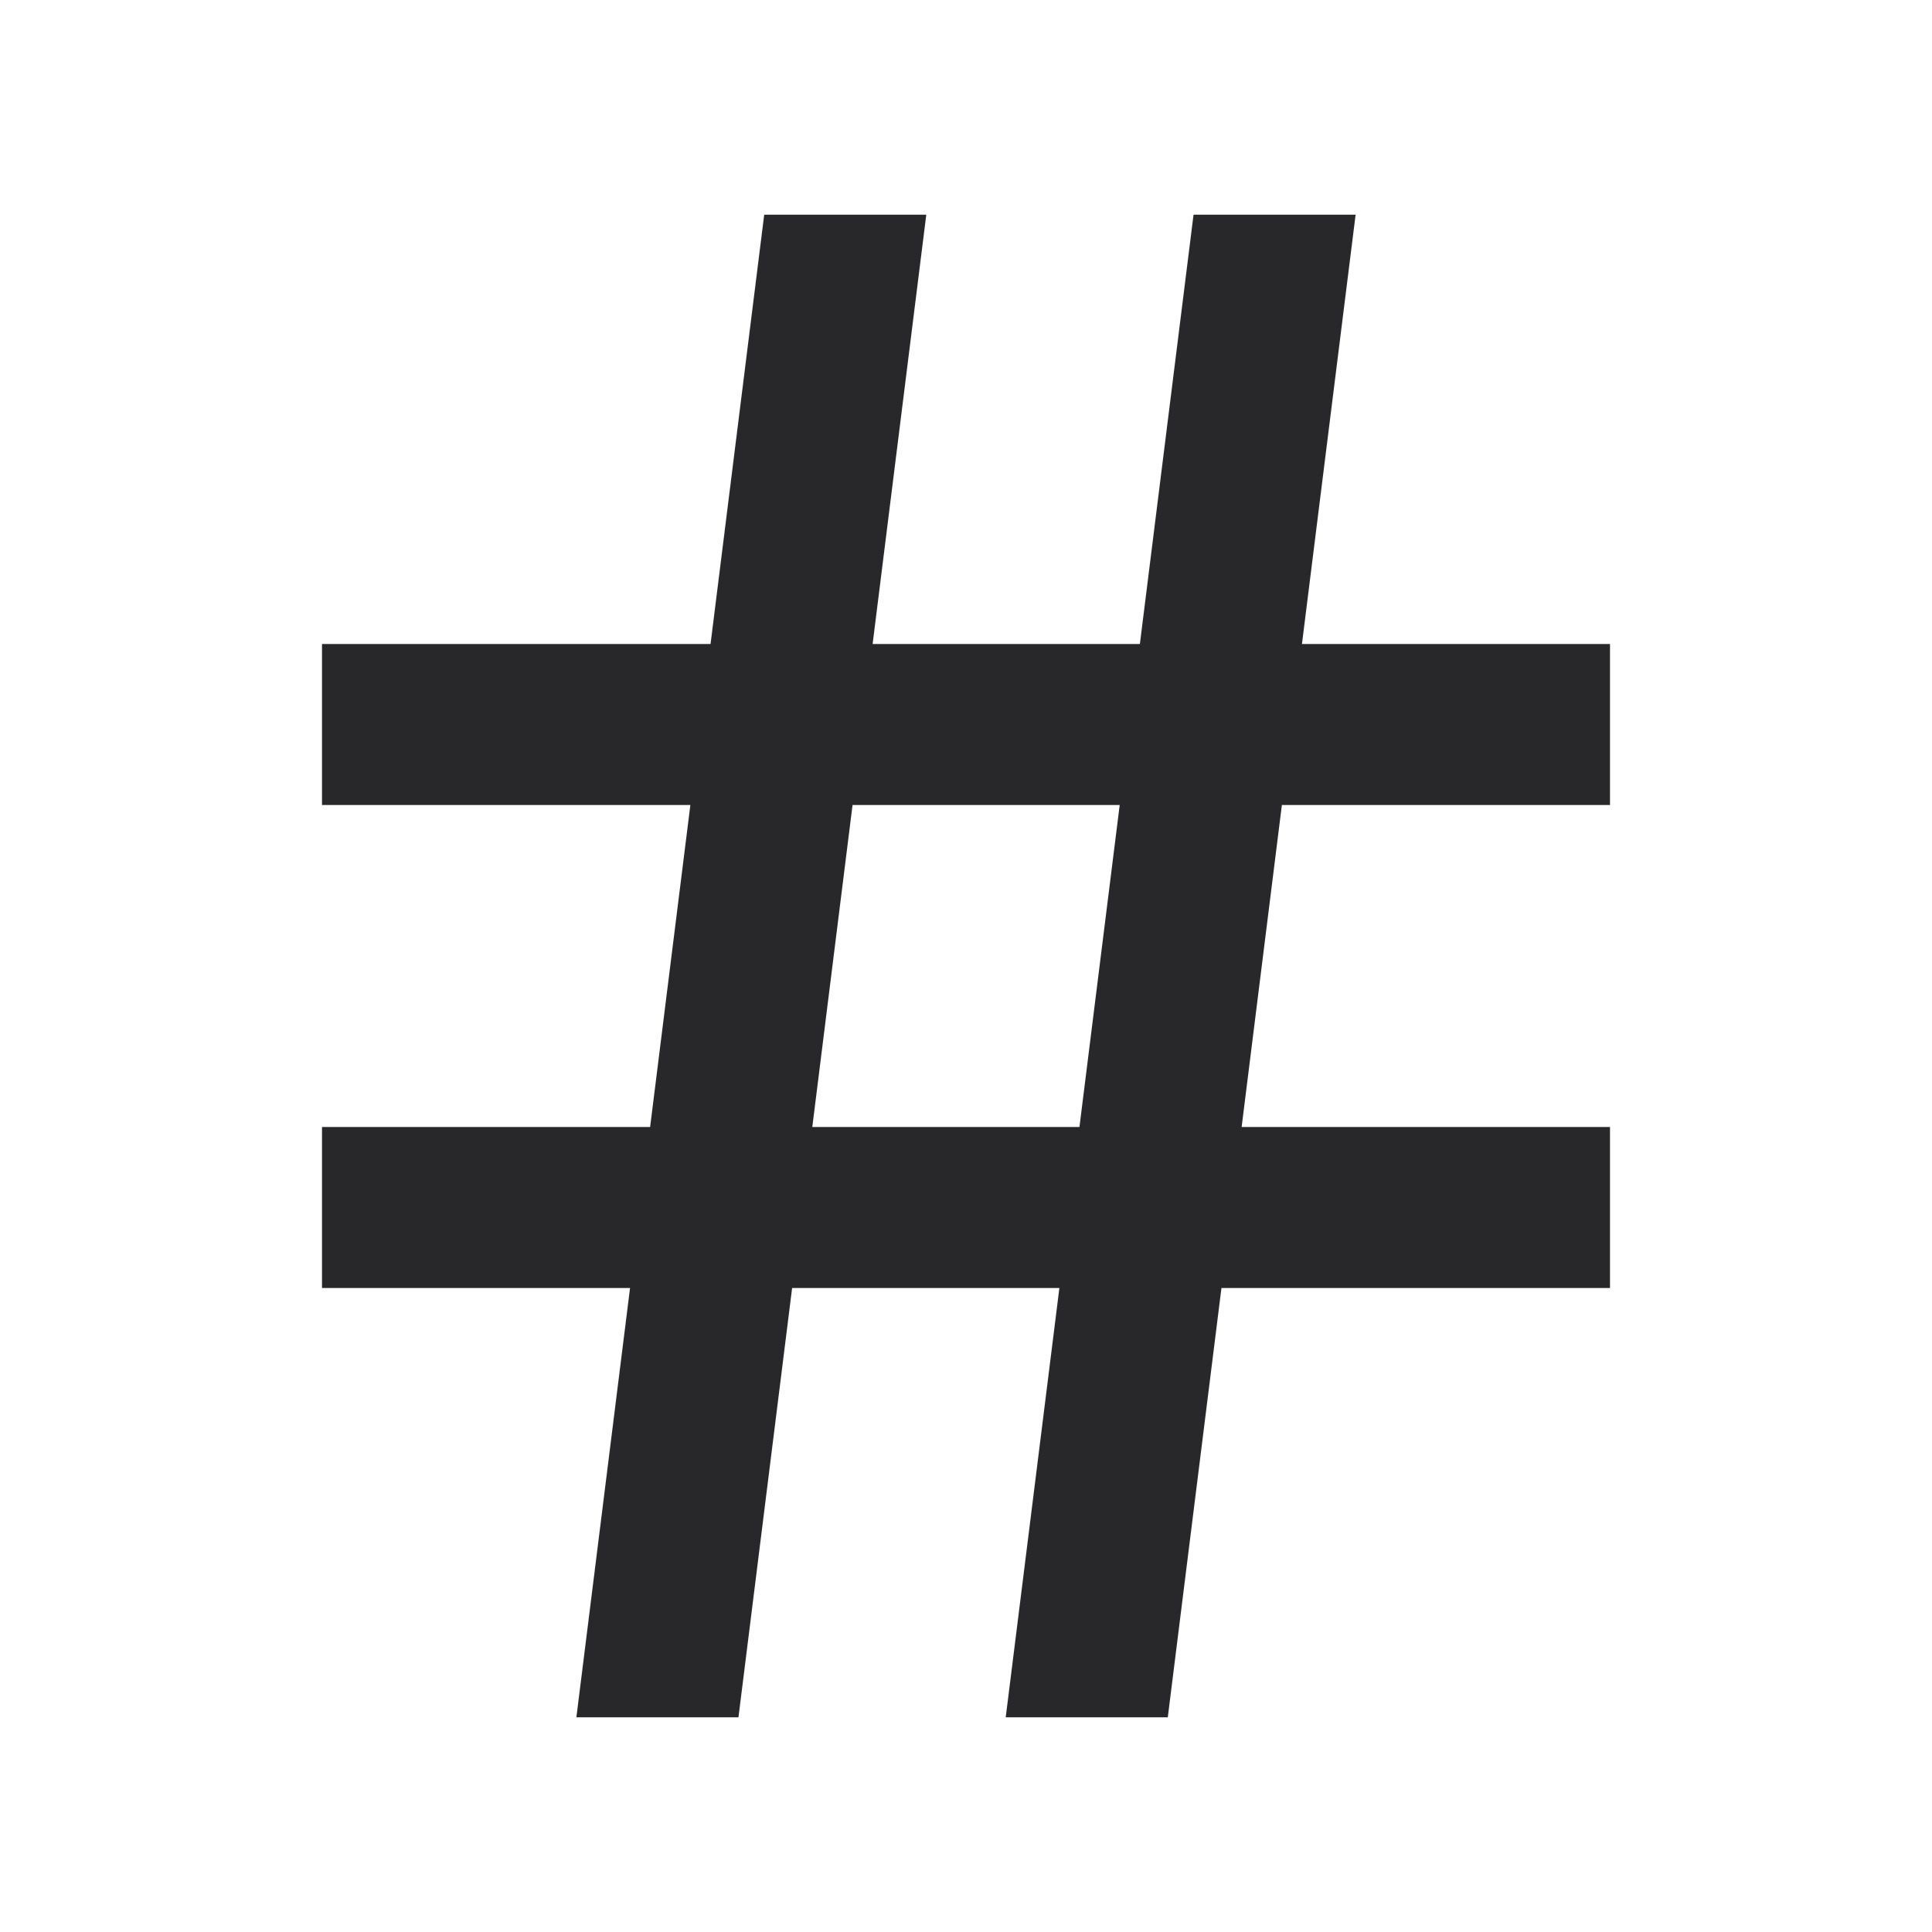 <svg xmlns="http://www.w3.org/2000/svg" style="color: transparent; fill: #28282A;" viewBox="0 0 18 18"><path clip-rule="evenodd" d="M6.62 6l.5-4h1.51l-.5 4h2.49l.5-4h1.51l-.5 4H15v1.5h-3.057l-.375 3H15V12h-3.62l-.5 4H9.37l.5-4H7.38l-.5 4H5.37l.5-4H3v-1.5h3.057l.375-3H3V6h3.62zm3.437 4.5l.375-3H7.943l-.375 3h2.489z" fill-rule="evenodd"></path></svg>